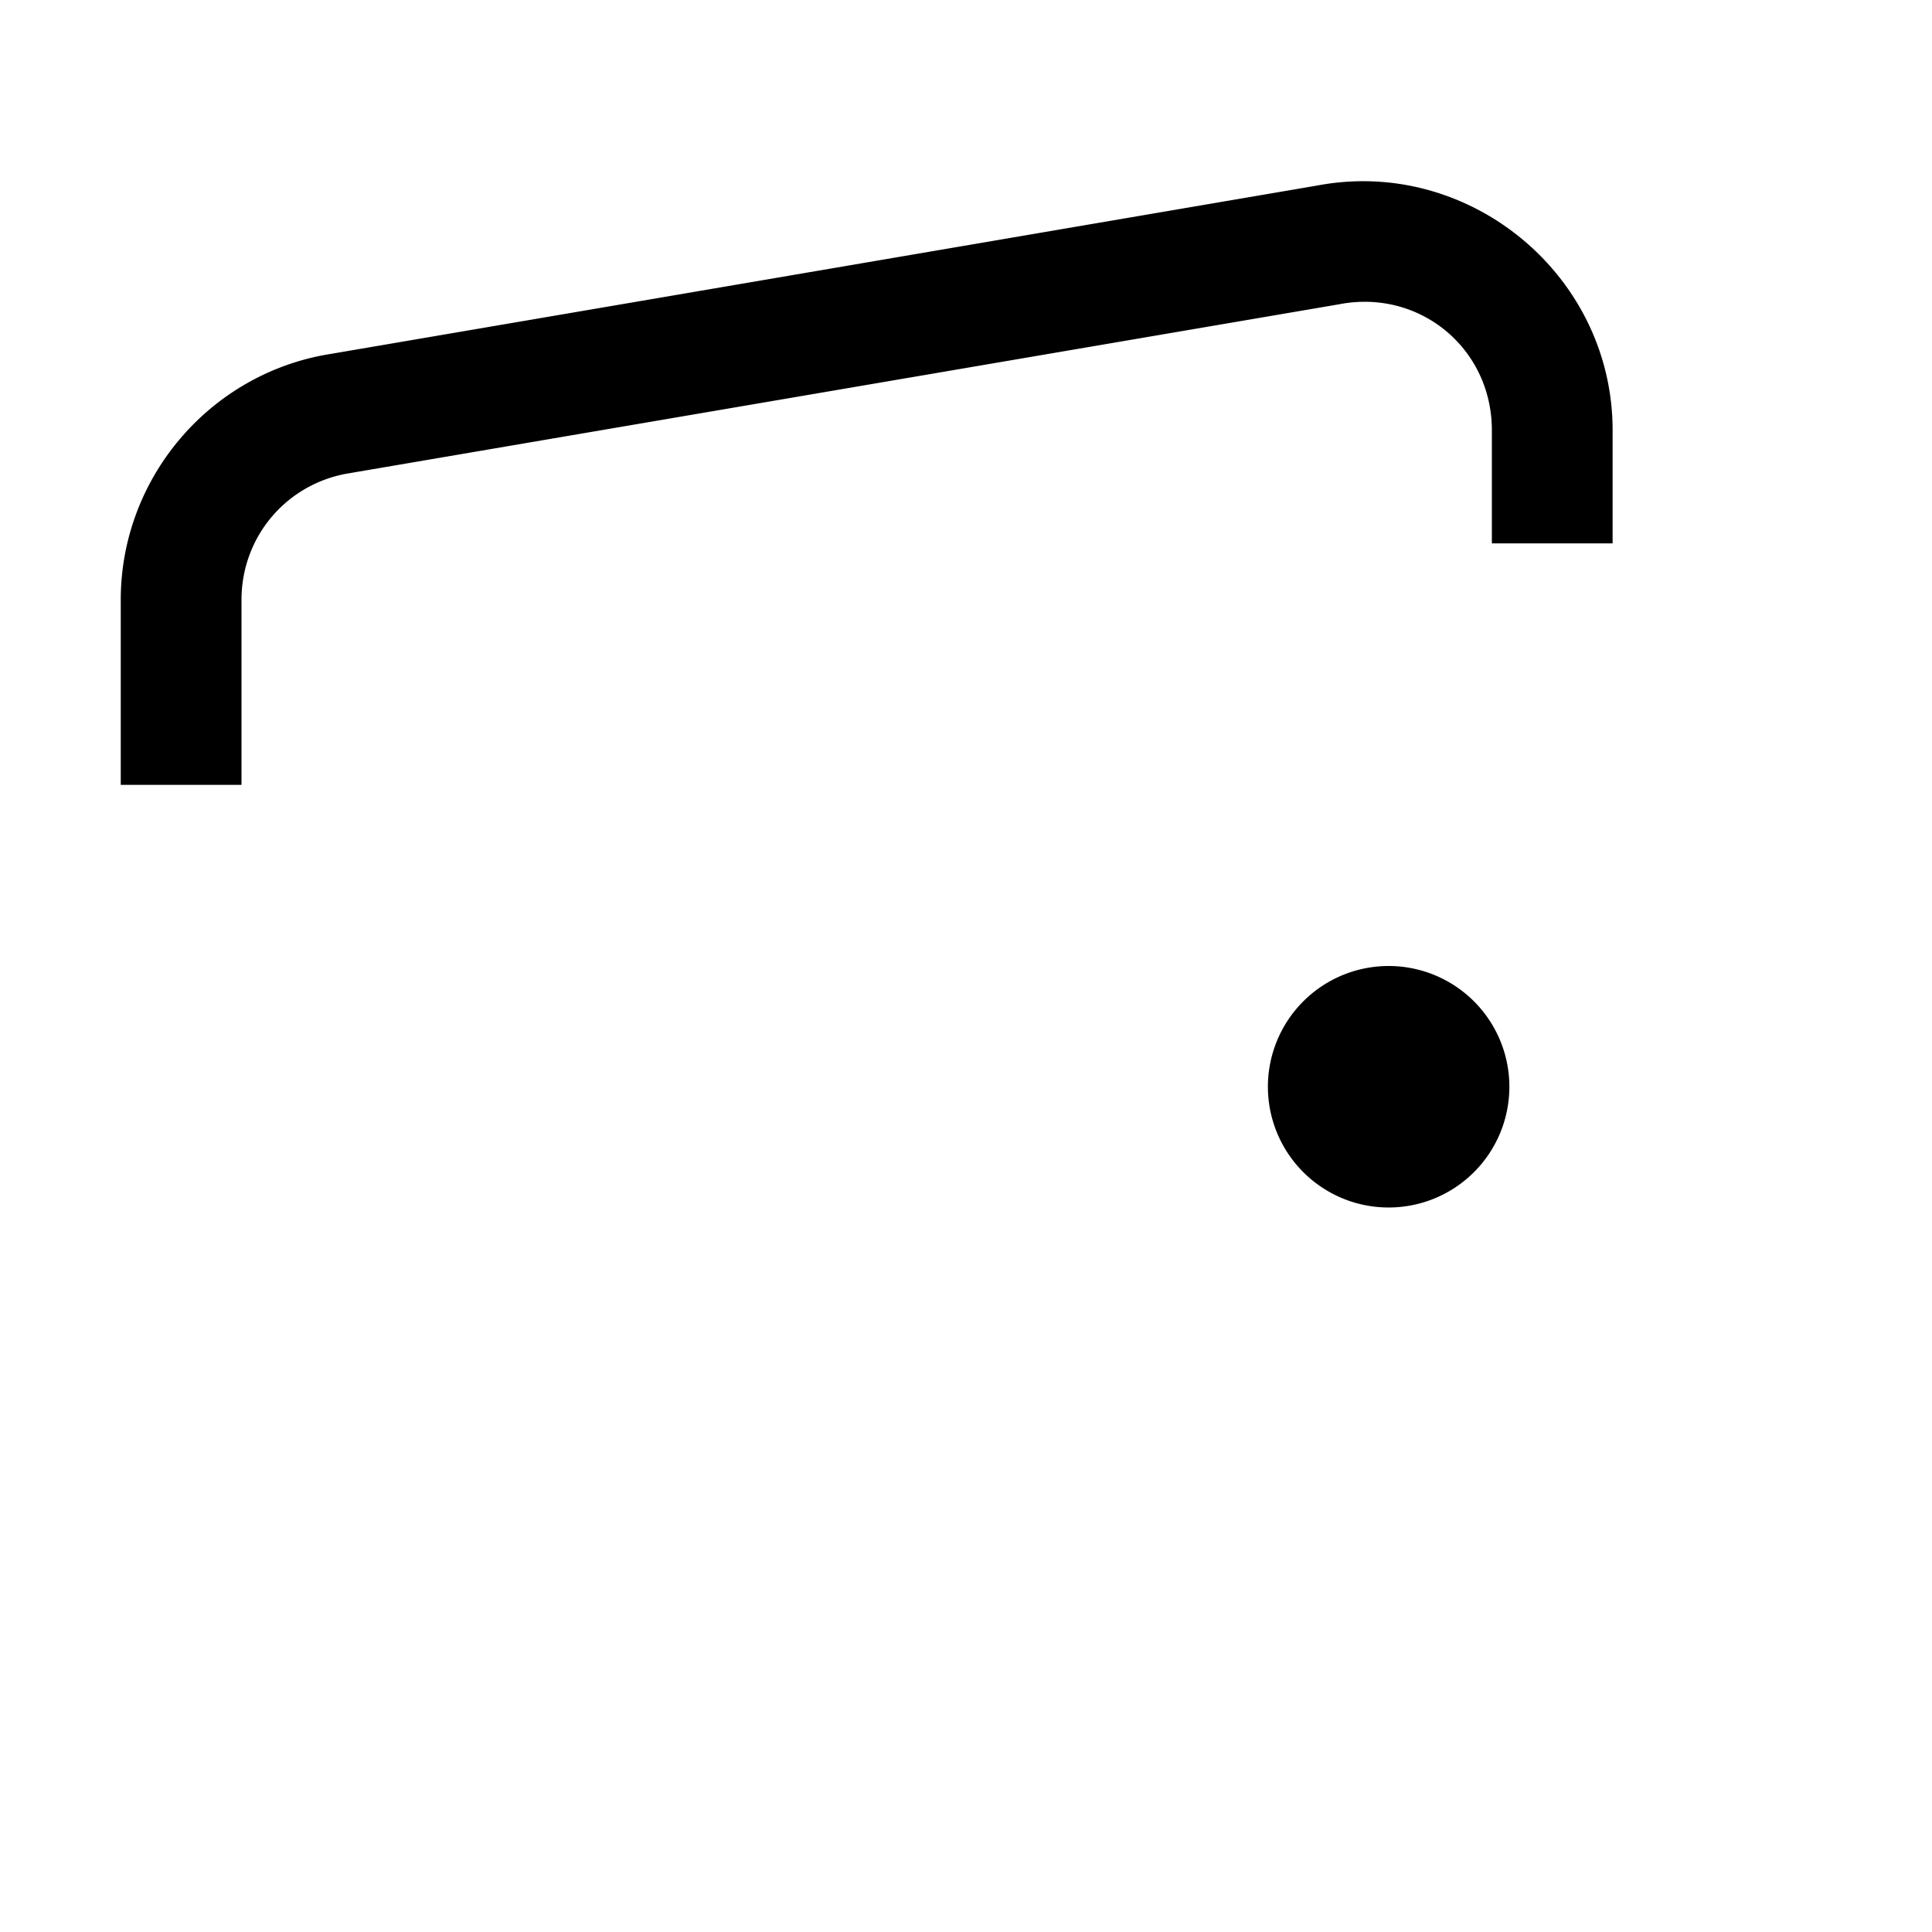 <svg xmlns="http://www.w3.org/2000/svg" width="512" height="512" viewBox="0 0 512 512"><path d="M360.26 48.027a65.5 65.5 0 0 0-11.256 1.157l.305-.055-263.362 44.95-.302.054C54.6 100.049 31.979 127.41 32 159.012V208h32v-49.012c-.011-16.424 11.48-30.327 27.607-33.414l263.084-44.902.305-.055c21.272-4.054 40.356 11.734 40.363 33.389V144h32v-30.006c-.011-35.933-29.107-64.49-63.406-65.918a65 65 0 0 0-3.693-.049zm3.185 208.3A32 32 0 0 0 368 320a32 32 0 0 0 32-32 32 32 0 0 0-36.555-31.674z"/></svg>